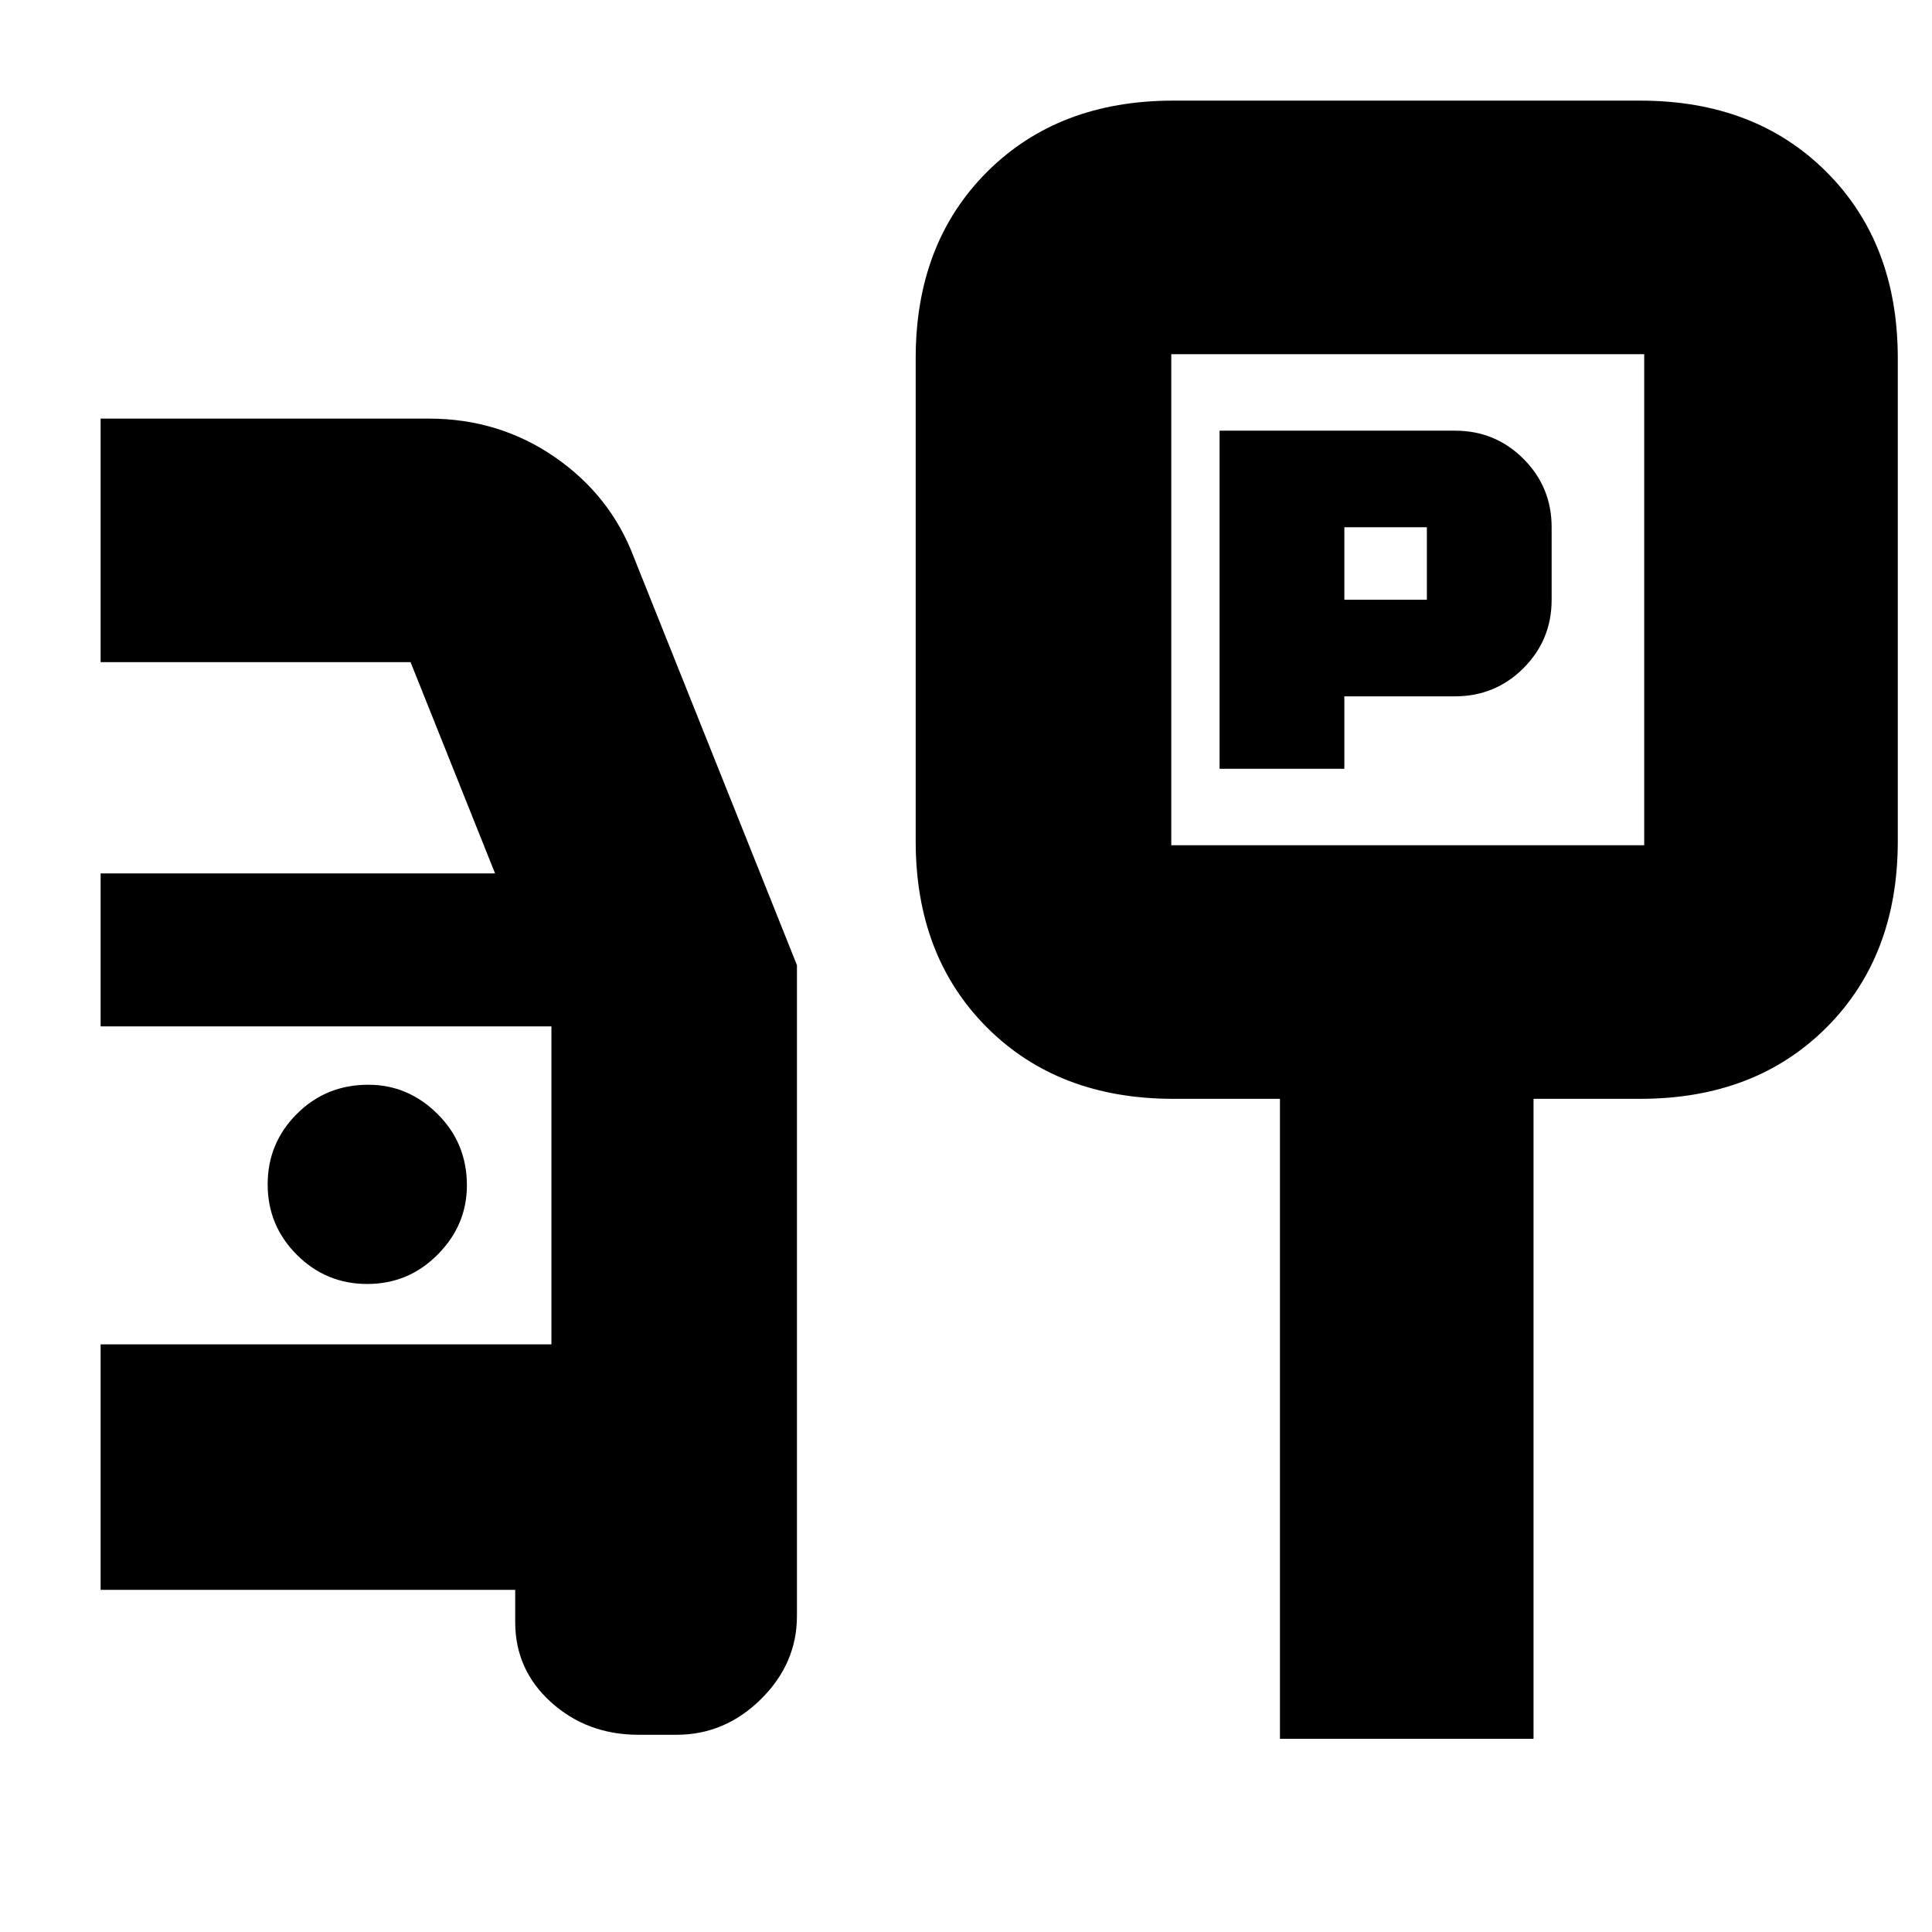 <svg xmlns="http://www.w3.org/2000/svg" height="20" viewBox="0 -960 960 960" width="20"><path d="M606-578h62v-36h55q20 0 34-14t14-34v-36q0-20-14-34t-34-14H606v168Zm62-84v-36h41v36h-41Zm-85 248q-57.12 0-92.56-35.44Q455-484.88 455-542v-240q0-57.13 35.44-92.56Q525.88-910 583-910h232q57.13 0 92.56 35.44Q943-839.13 943-782v240q0 57.12-35.44 92.56Q872.13-414 815-414h-53v318H636v-318h-53Zm-1-126h235v-244H582v244Zm118-122ZM317.3-98q-25.5 0-43.4-16.1T256-154v-16H50v-122h224v-158H50v-76h196l-42-105H50v-121h163q34.92 0 62.64 19.1T315-683l81 202.57V-157q0 23.62-17.9 41.31T336.19-98H317.3ZM182.5-322q20.5 0 35-14.63Q232-351.25 232-371q0-21-14.62-35.5Q202.75-421 183-421q-21 0-35.5 14.5t-14.5 35q0 20.5 14.5 35t35 14.5Z"/></svg>